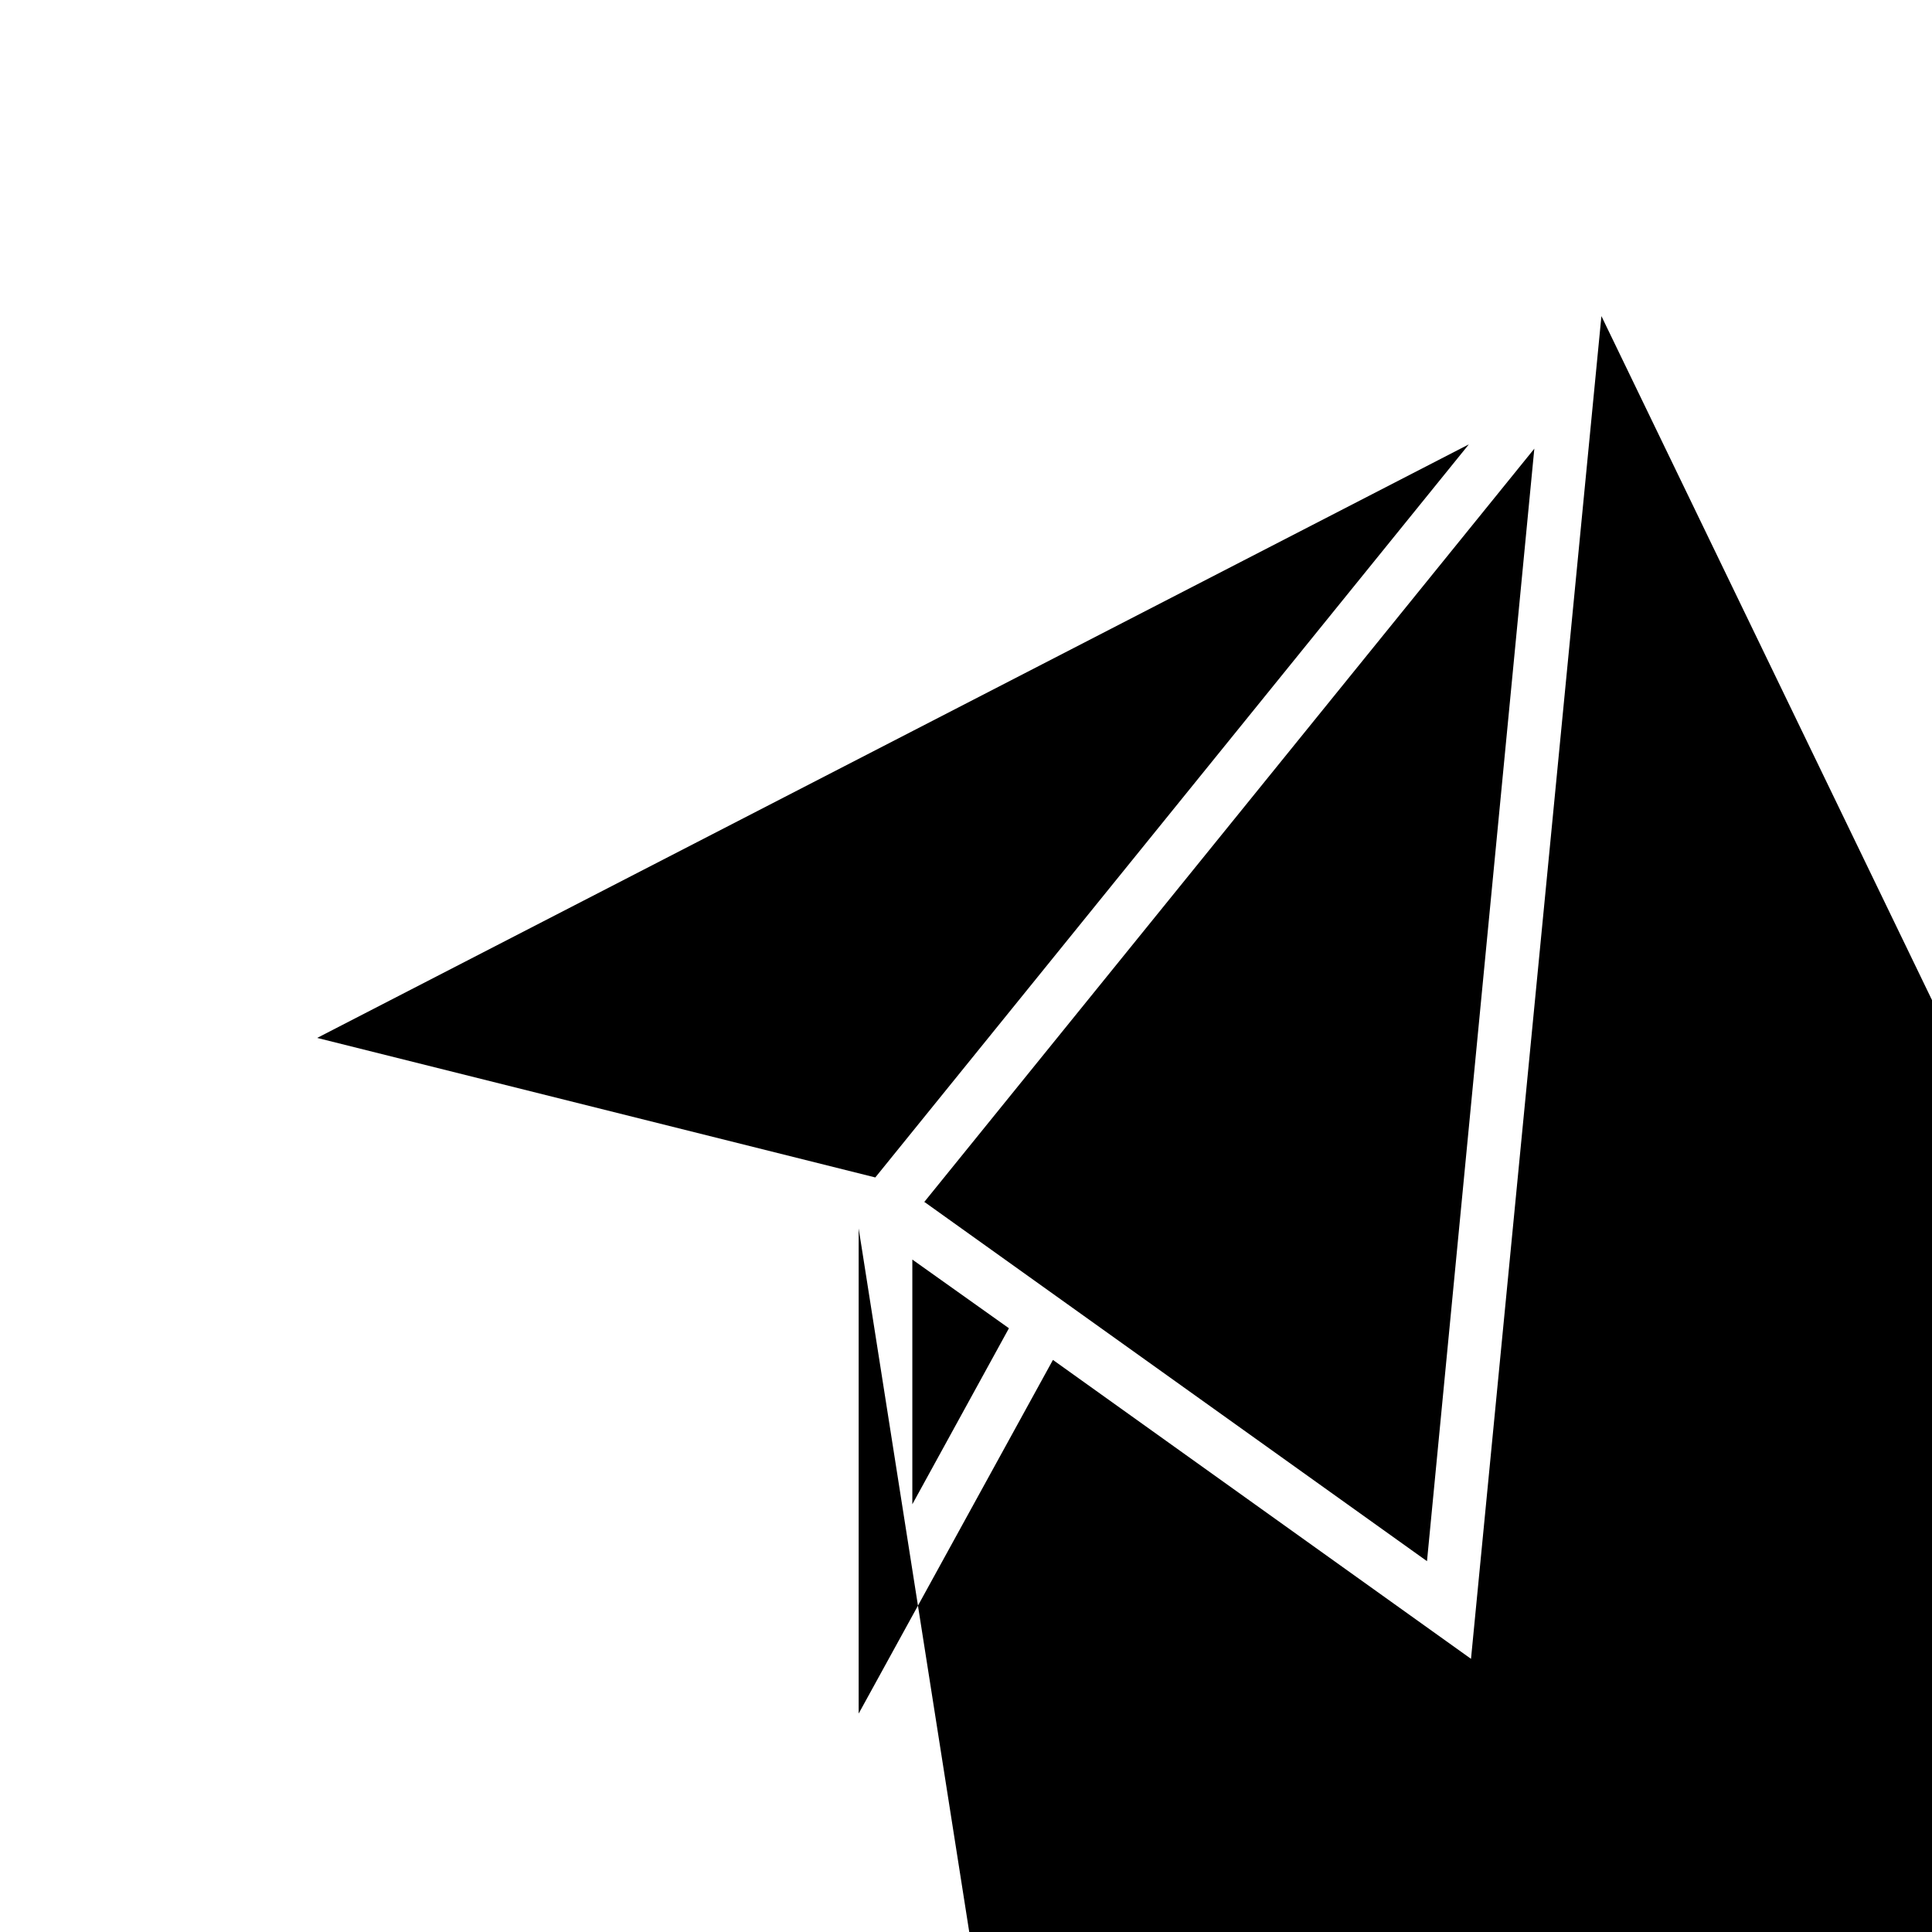 <svg width="36" height="36" xmlns="http://www.w3.org/2000/svg"><path fill-rule="evenodd" clip-rule="evenodd" d="m29.84,5.89L27.41,30.91,19.62,25.34l-3.62,6.59v-9.04l3.09,19.66,1.18-.61,29.84,5.89zM17,23.47l1.8,1.28-1.8,3.28v-4.56zm.22-1.07L28.59,8.36,26.59,29.09l-9.36-6.69zm-.91-.46L5.91,19.34,27.37,8.28,16.31,21.94z"/></svg>